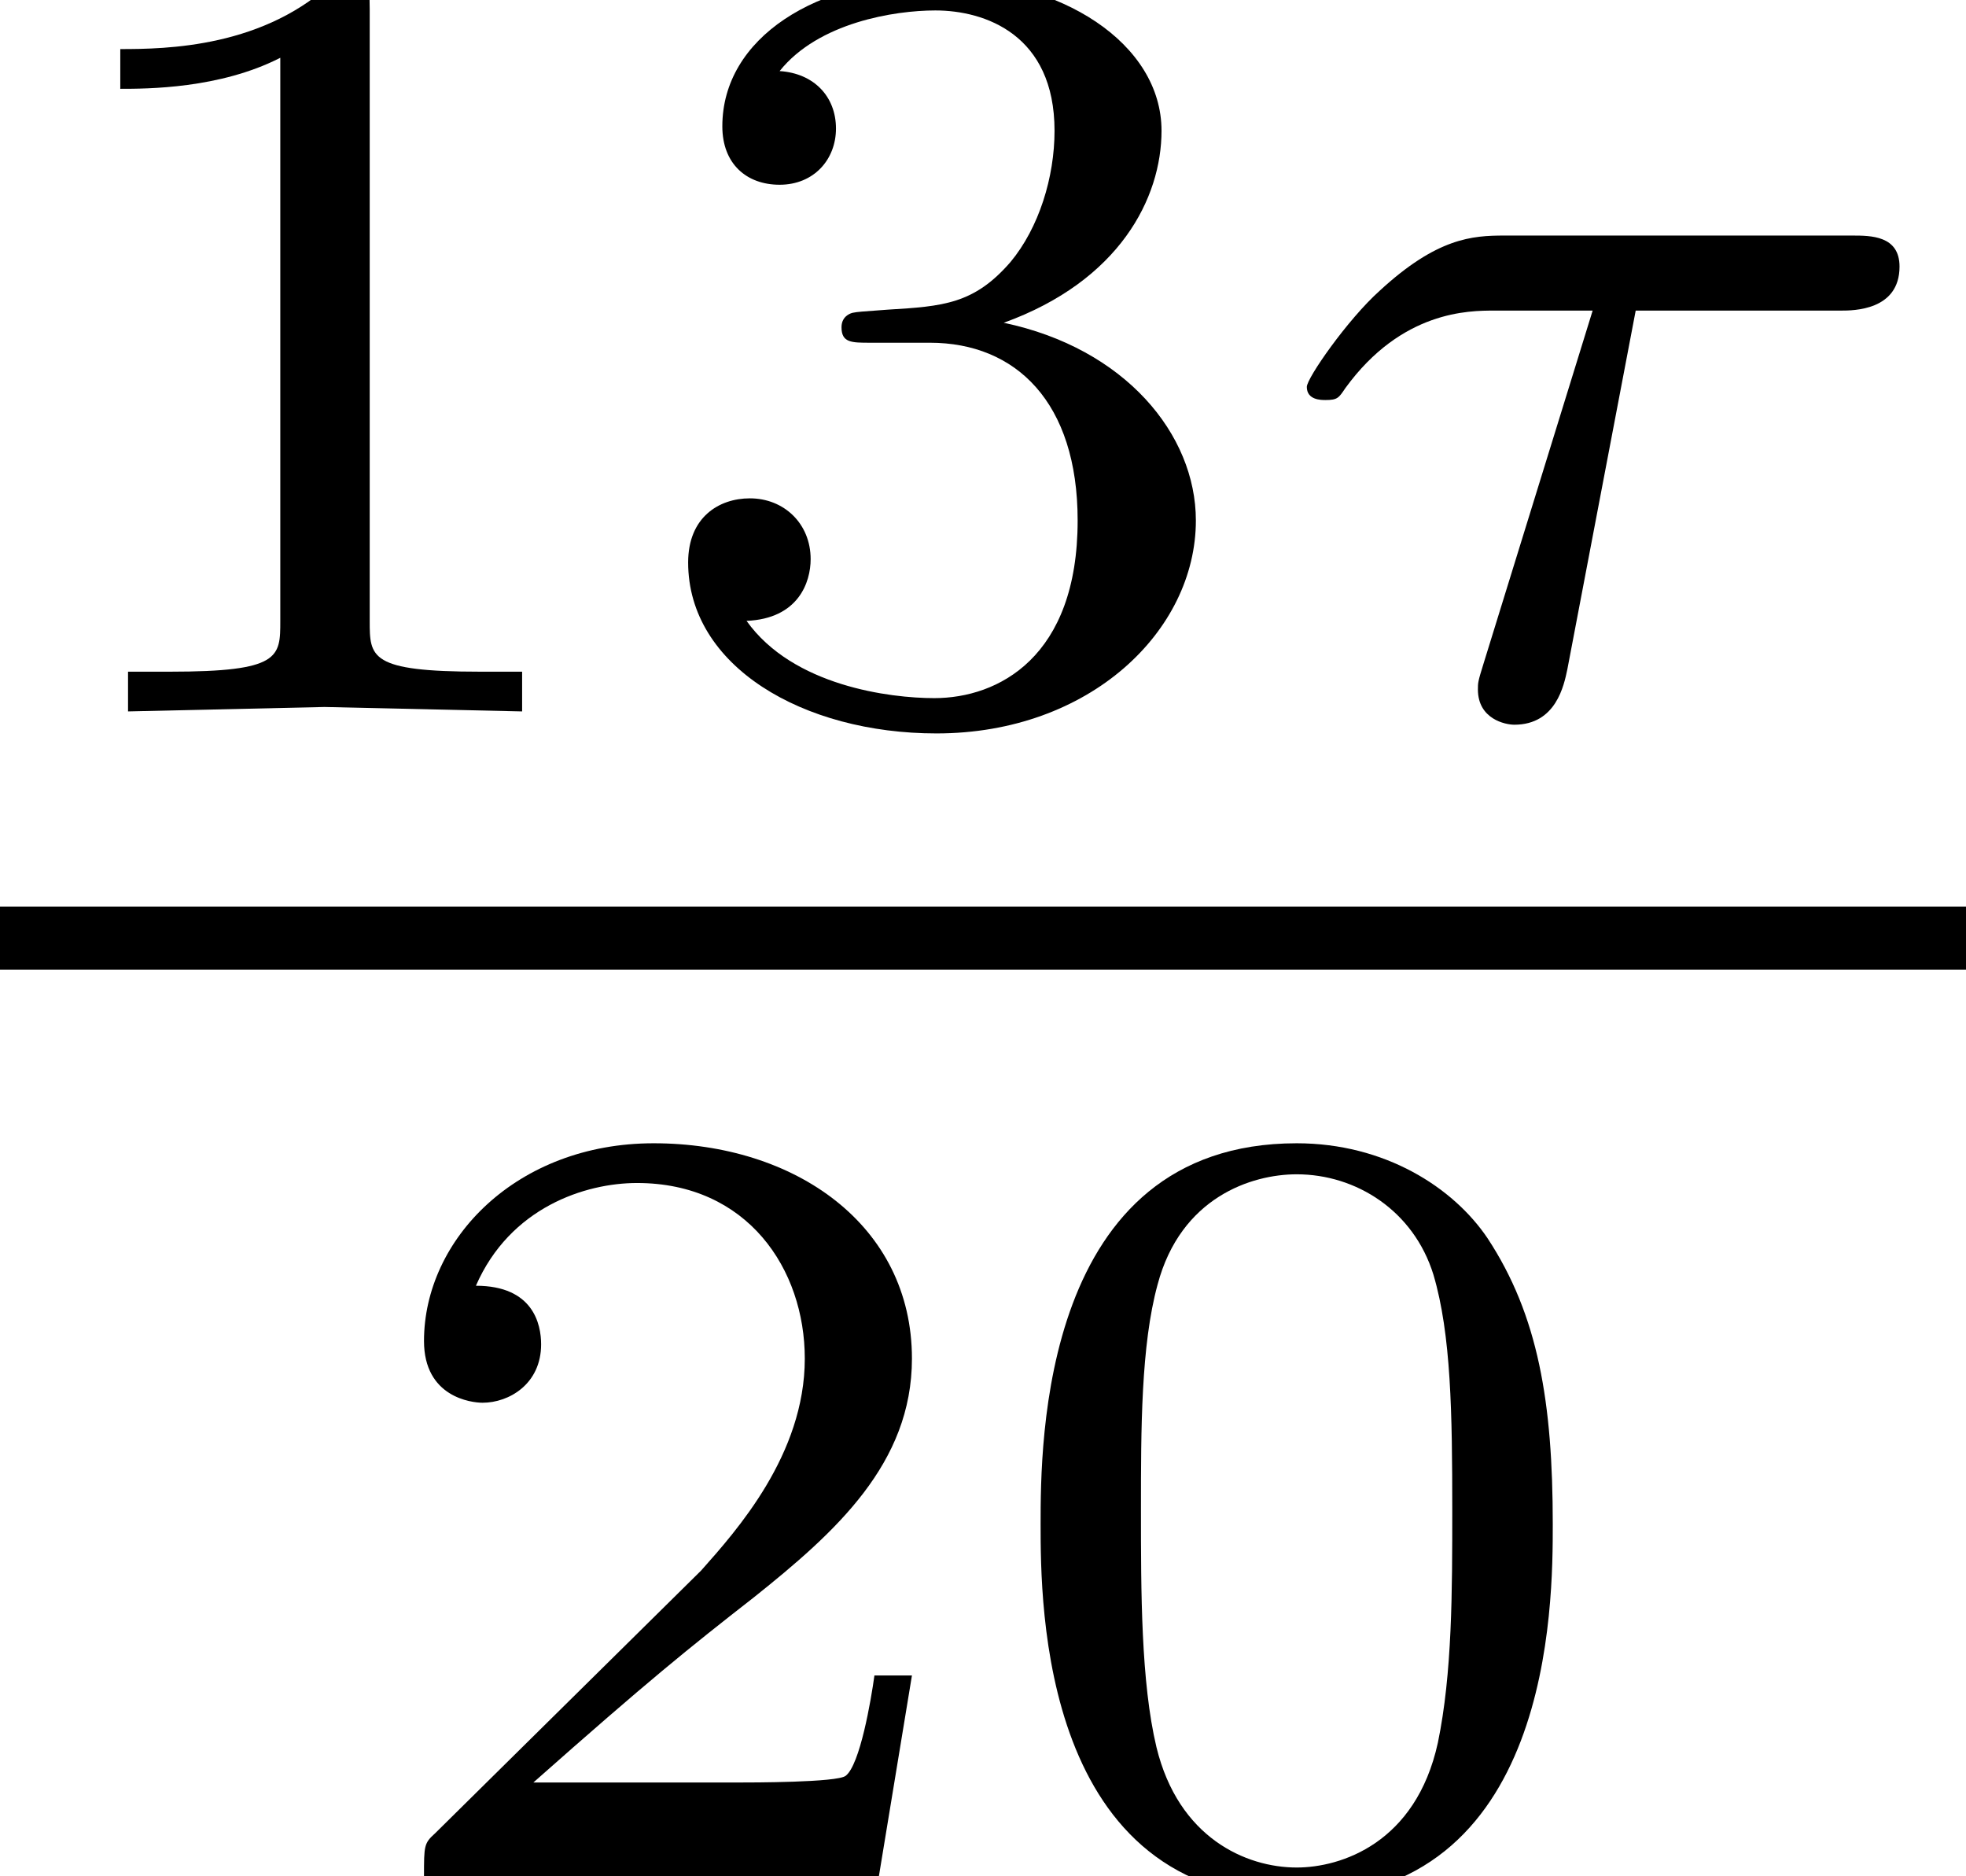 <?xml version='1.0' encoding='UTF-8'?>
<!-- This file was generated by dvisvgm 2.11.1 -->
<svg version='1.1' xmlns='http://www.w3.org/2000/svg' xmlns:xlink='http://www.w3.org/1999/xlink' width='12.422pt' height='11.852pt' viewBox='165.644 -8.417 12.422 11.852'>
<defs>
<path id='g1-48' d='M3.599-2.225C3.599-2.992 3.508-3.543 3.187-4.031C2.971-4.352 2.538-4.631 1.981-4.631C.363-4.631 .363-2.727 .363-2.225S.363 .139 1.981 .139S3.599-1.723 3.599-2.225ZM2.964-2.315C2.964-1.799 2.964-1.283 2.873-.844C2.734-.209 2.26-.056 1.981-.056C1.66-.056 1.234-.244 1.095-.816C.997-1.227 .997-1.799 .997-2.315C.997-2.824 .997-3.354 1.102-3.738C1.248-4.289 1.695-4.435 1.981-4.435C2.357-4.435 2.72-4.205 2.845-3.801C2.957-3.424 2.964-2.922 2.964-2.315Z'/>
<path id='g1-49' d='M3.299 0V-.251H3.034C2.336-.251 2.336-.342 2.336-.572V-4.435C2.336-4.624 2.322-4.631 2.127-4.631C1.681-4.191 1.046-4.184 .76-4.184V-3.933C.928-3.933 1.388-3.933 1.771-4.129V-.572C1.771-.342 1.771-.251 1.074-.251H.809V0L2.05-.028L3.299 0Z'/>
<path id='g1-50' d='M3.522-1.269H3.285C3.264-1.116 3.194-.704 3.103-.635C3.048-.593 2.511-.593 2.413-.593H1.13C1.862-1.241 2.106-1.437 2.525-1.764C3.041-2.176 3.522-2.608 3.522-3.271C3.522-4.115 2.783-4.631 1.89-4.631C1.025-4.631 .439-4.024 .439-3.382C.439-3.027 .739-2.992 .809-2.992C.976-2.992 1.179-3.11 1.179-3.361C1.179-3.487 1.13-3.731 .767-3.731C.983-4.226 1.458-4.38 1.785-4.38C2.483-4.38 2.845-3.836 2.845-3.271C2.845-2.664 2.413-2.183 2.19-1.932L.509-.272C.439-.209 .439-.195 .439 0H3.313L3.522-1.269Z'/>
<path id='g1-51' d='M3.585-1.206C3.585-1.75 3.138-2.294 2.371-2.455C3.103-2.72 3.368-3.243 3.368-3.668C3.368-4.219 2.734-4.631 1.96-4.631S.593-4.254 .593-3.696C.593-3.459 .746-3.327 .955-3.327C1.172-3.327 1.311-3.487 1.311-3.682C1.311-3.884 1.172-4.031 .955-4.045C1.2-4.352 1.681-4.428 1.939-4.428C2.253-4.428 2.692-4.275 2.692-3.668C2.692-3.375 2.594-3.055 2.413-2.838C2.183-2.573 1.988-2.559 1.639-2.538C1.465-2.525 1.451-2.525 1.416-2.518C1.416-2.518 1.346-2.504 1.346-2.427C1.346-2.329 1.409-2.329 1.527-2.329H1.904C2.448-2.329 2.838-1.953 2.838-1.206C2.838-.342 2.336-.084 1.932-.084C1.653-.084 1.039-.16 .746-.572C1.074-.586 1.151-.816 1.151-.962C1.151-1.186 .983-1.346 .767-1.346C.572-1.346 .377-1.227 .377-.941C.377-.286 1.102 .139 1.946 .139C2.915 .139 3.585-.509 3.585-1.206Z'/>
<path id='g0-28' d='M4.059-2.81C4.059-3.006 3.877-3.006 3.759-3.006H1.562C1.36-3.006 1.137-2.992 .774-2.657C.572-2.476 .314-2.106 .314-2.05C.314-1.967 .404-1.967 .432-1.967C.509-1.967 .516-1.981 .558-2.043C.914-2.532 1.339-2.532 1.499-2.532H2.12L1.43-.3C1.395-.188 1.395-.181 1.395-.139C1.395 .049 1.569 .084 1.625 .084C1.89 .084 1.939-.167 1.96-.265L2.392-2.532H3.689C3.766-2.532 4.059-2.532 4.059-2.81Z'/>
</defs>
<g id='page1'>
<use x='165.644' y='-3.923' xlink:href='#g1-49'/>
<use x='169.615' y='-3.923' xlink:href='#g1-51'/>
<use x='173.587' y='-3.923' xlink:href='#g0-28'/>
<rect x='165.644' y='-2.69' height='.398' width='12.422'/>
<use x='167.884' y='3.436' xlink:href='#g1-50'/>
<use x='171.856' y='3.436' xlink:href='#g1-48'/>
</g>
</svg>